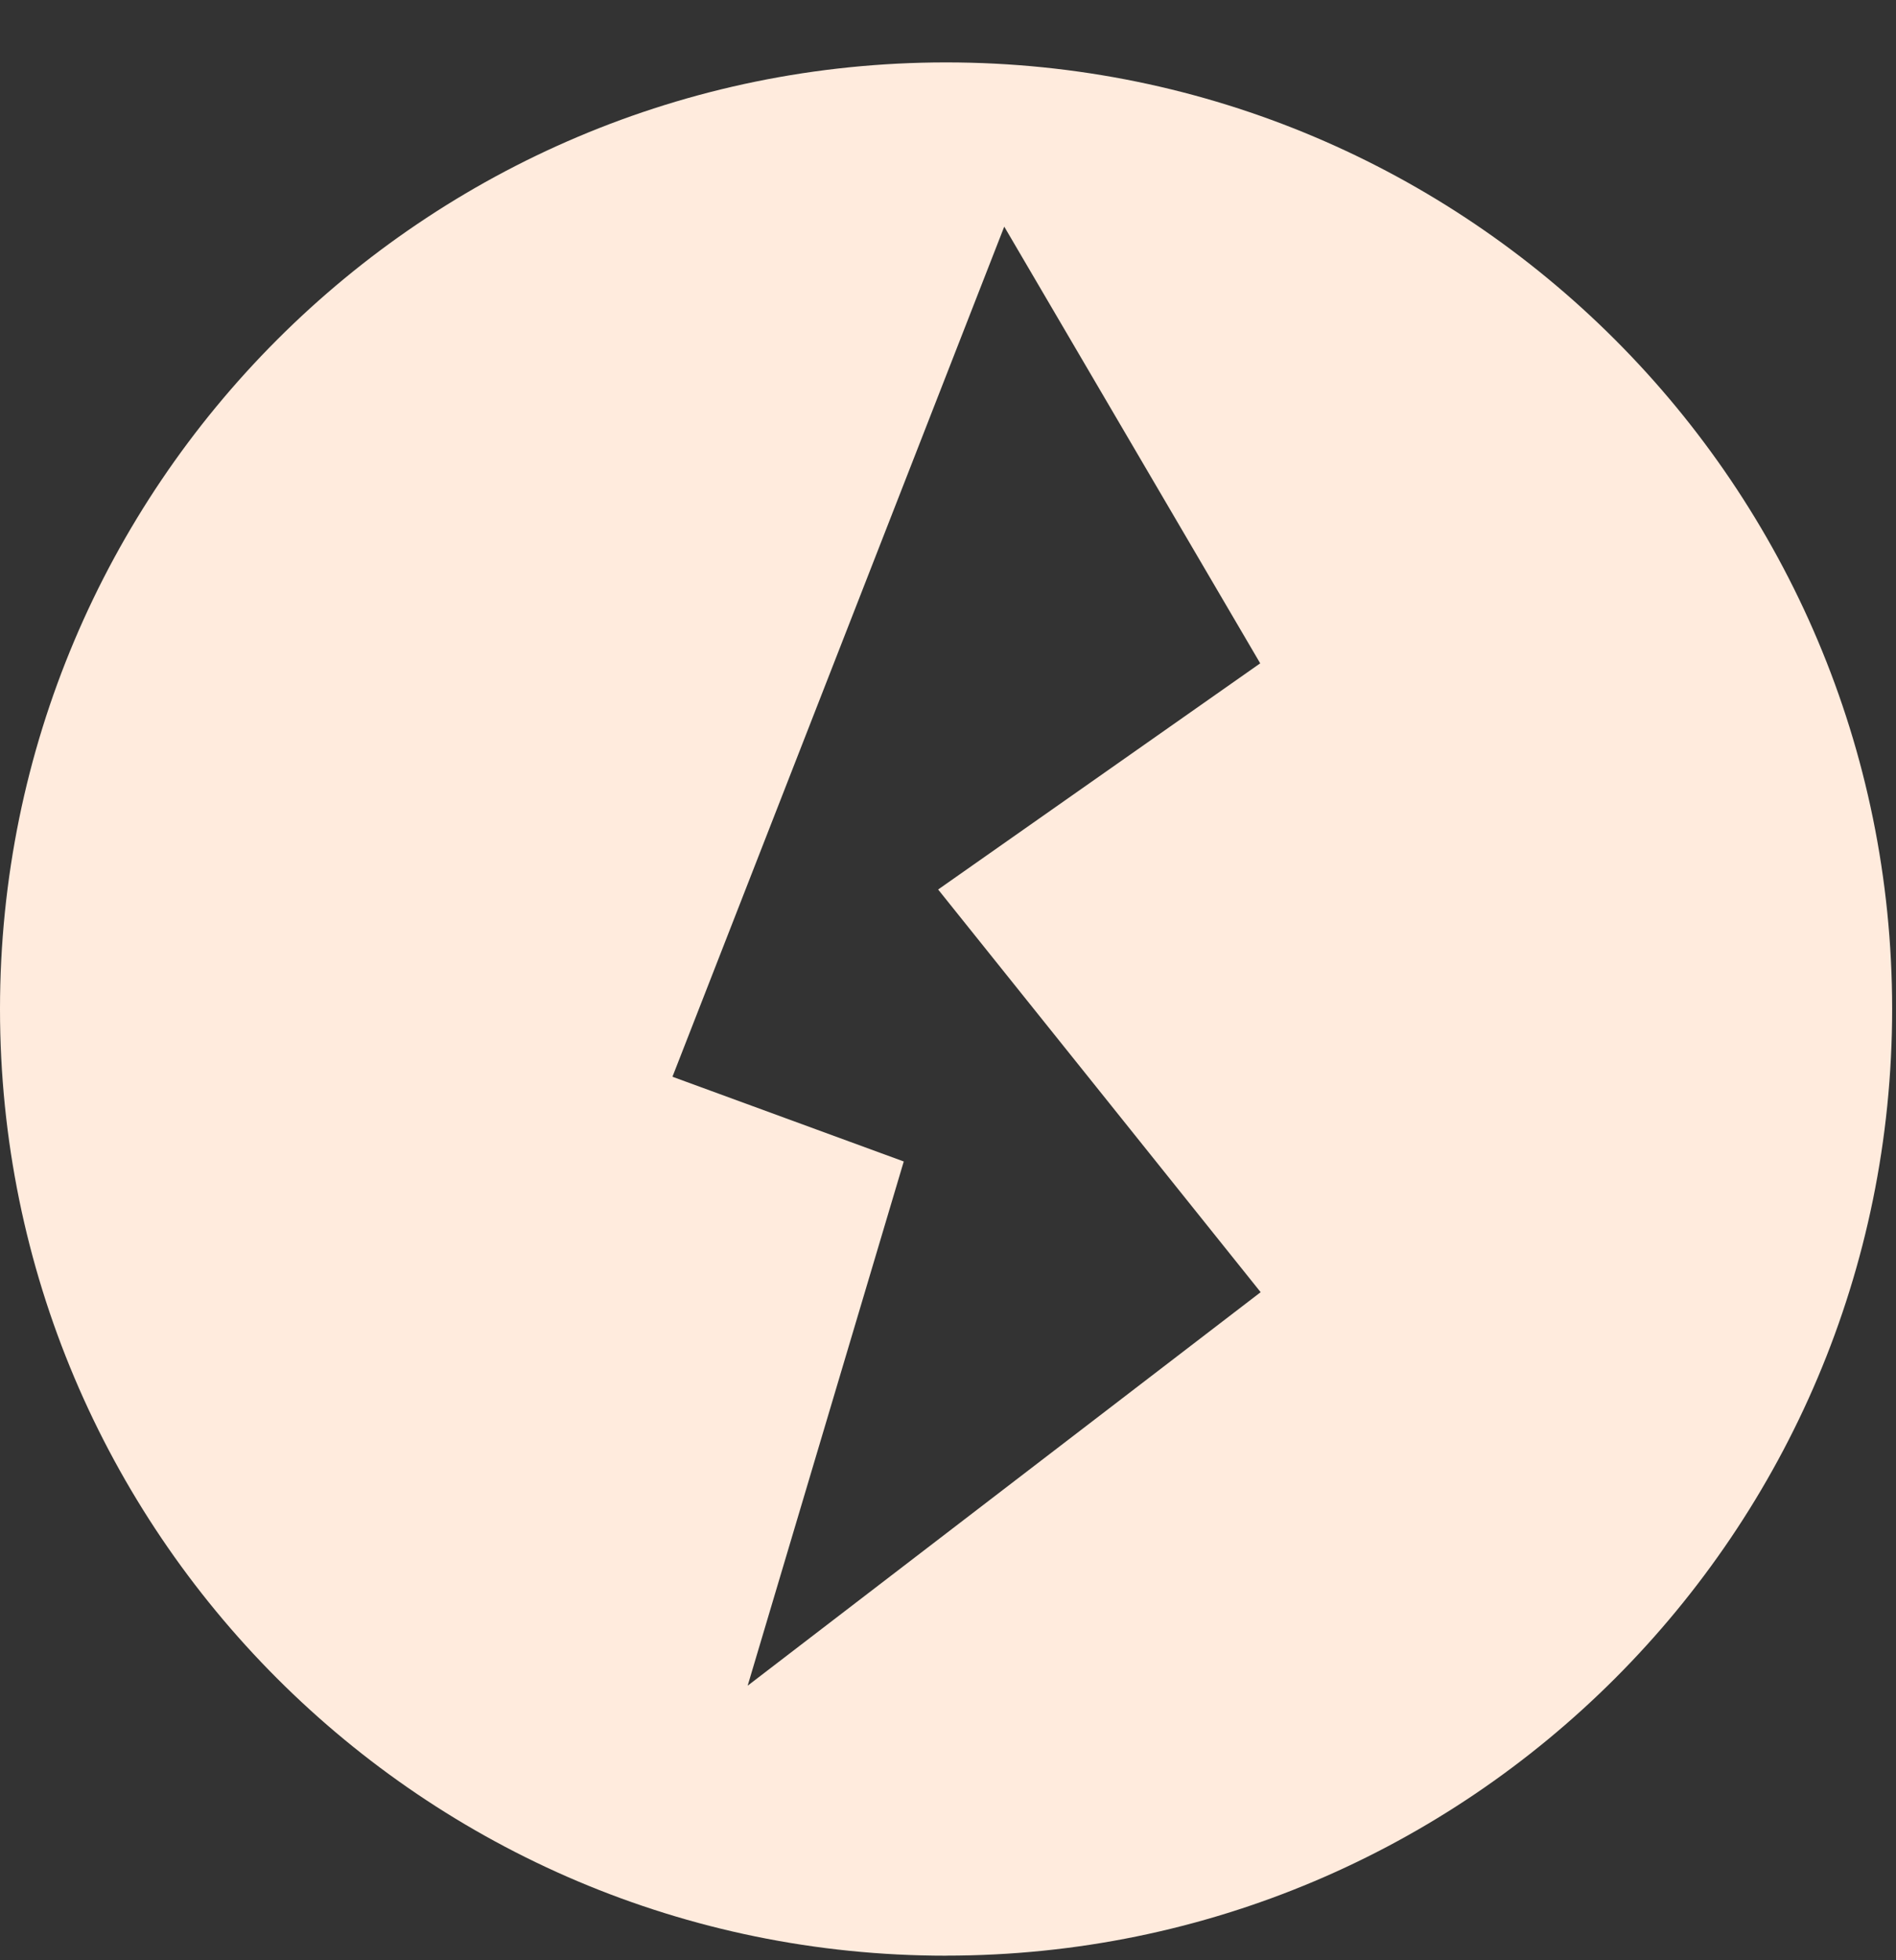 <svg xmlns="http://www.w3.org/2000/svg" width="30" height="31" fill="none"><rect width="100%" height="100%" fill="#333333" stroke="none"/><path fill="#FFEBDD" fill-rule="evenodd" d="M14.97 30.927c8.267 0 14.969-6.702 14.969-14.97 0-8.267-6.702-14.97-14.97-14.97C6.703.988 0 7.69 0 15.958c0 8.268 6.702 14.97 14.97 14.97m-4.33-13.9 5.25-13.444 4.05 6.906-5.096 3.577 2.552 3.184 2.551 3.184-8.117 6.223 2.47-8.29z" clip-rule="evenodd"/></svg>